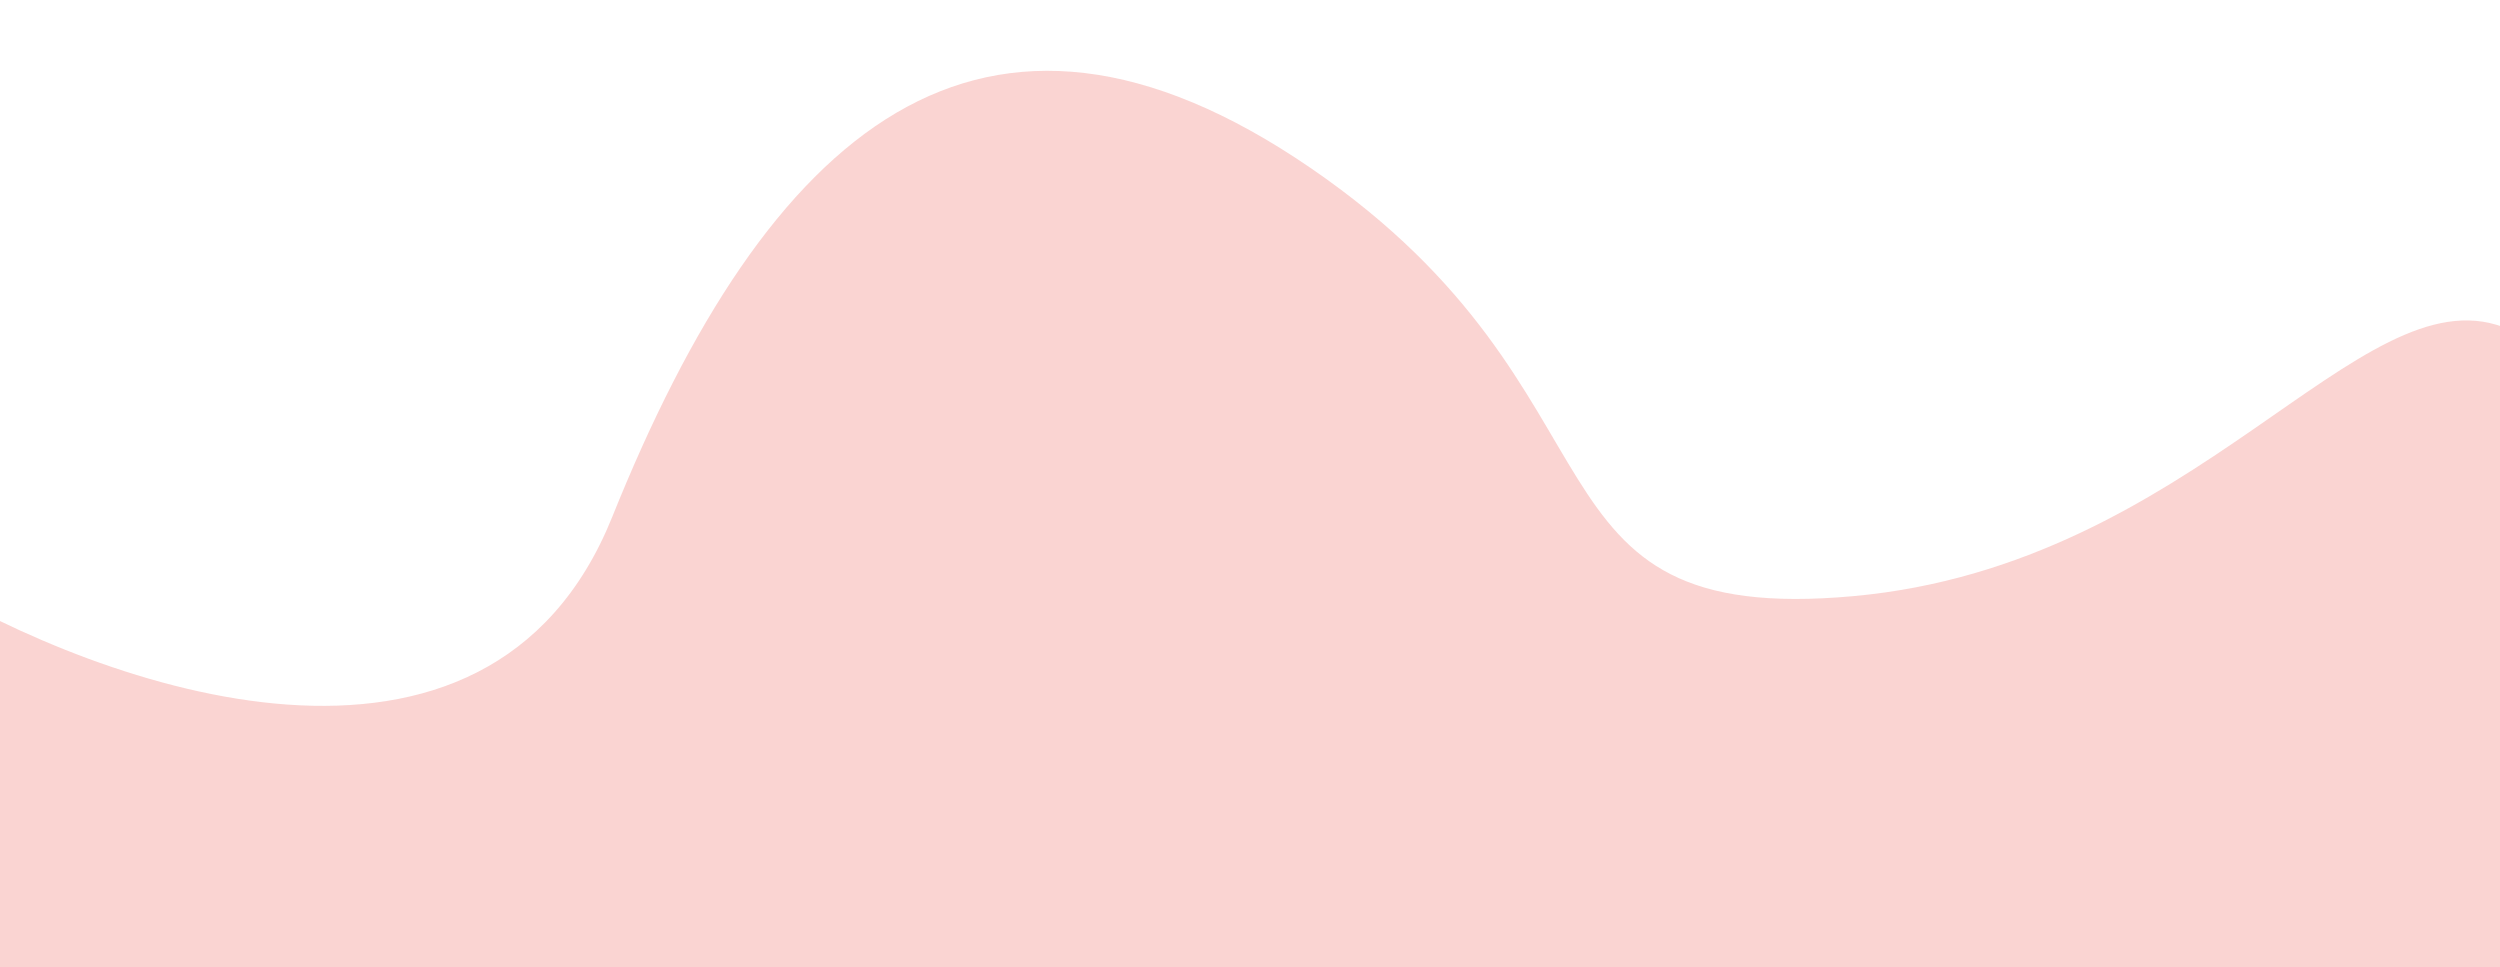 <svg width="1440" height="557" viewBox="0 0 1440 557" fill="none" xmlns="http://www.w3.org/2000/svg">
<path opacity="0.2" d="M352.672 297.686C281.065 475.9 58.081 395.924 -44.46 333.658L-65.173 657.939C-70.863 747.027 736.716 683.09 1280.47 788.871C1824.23 894.653 1708.08 420.042 1595.15 303.953C1482.22 187.865 1524.78 219.207 1441.74 188.346C1358.7 157.484 1265.02 325.292 1067.73 343.359C870.437 361.427 945.075 227.161 755.206 96.957C565.337 -33.246 442.18 74.919 352.672 297.686Z" fill="#E62B1E"/>
</svg>
